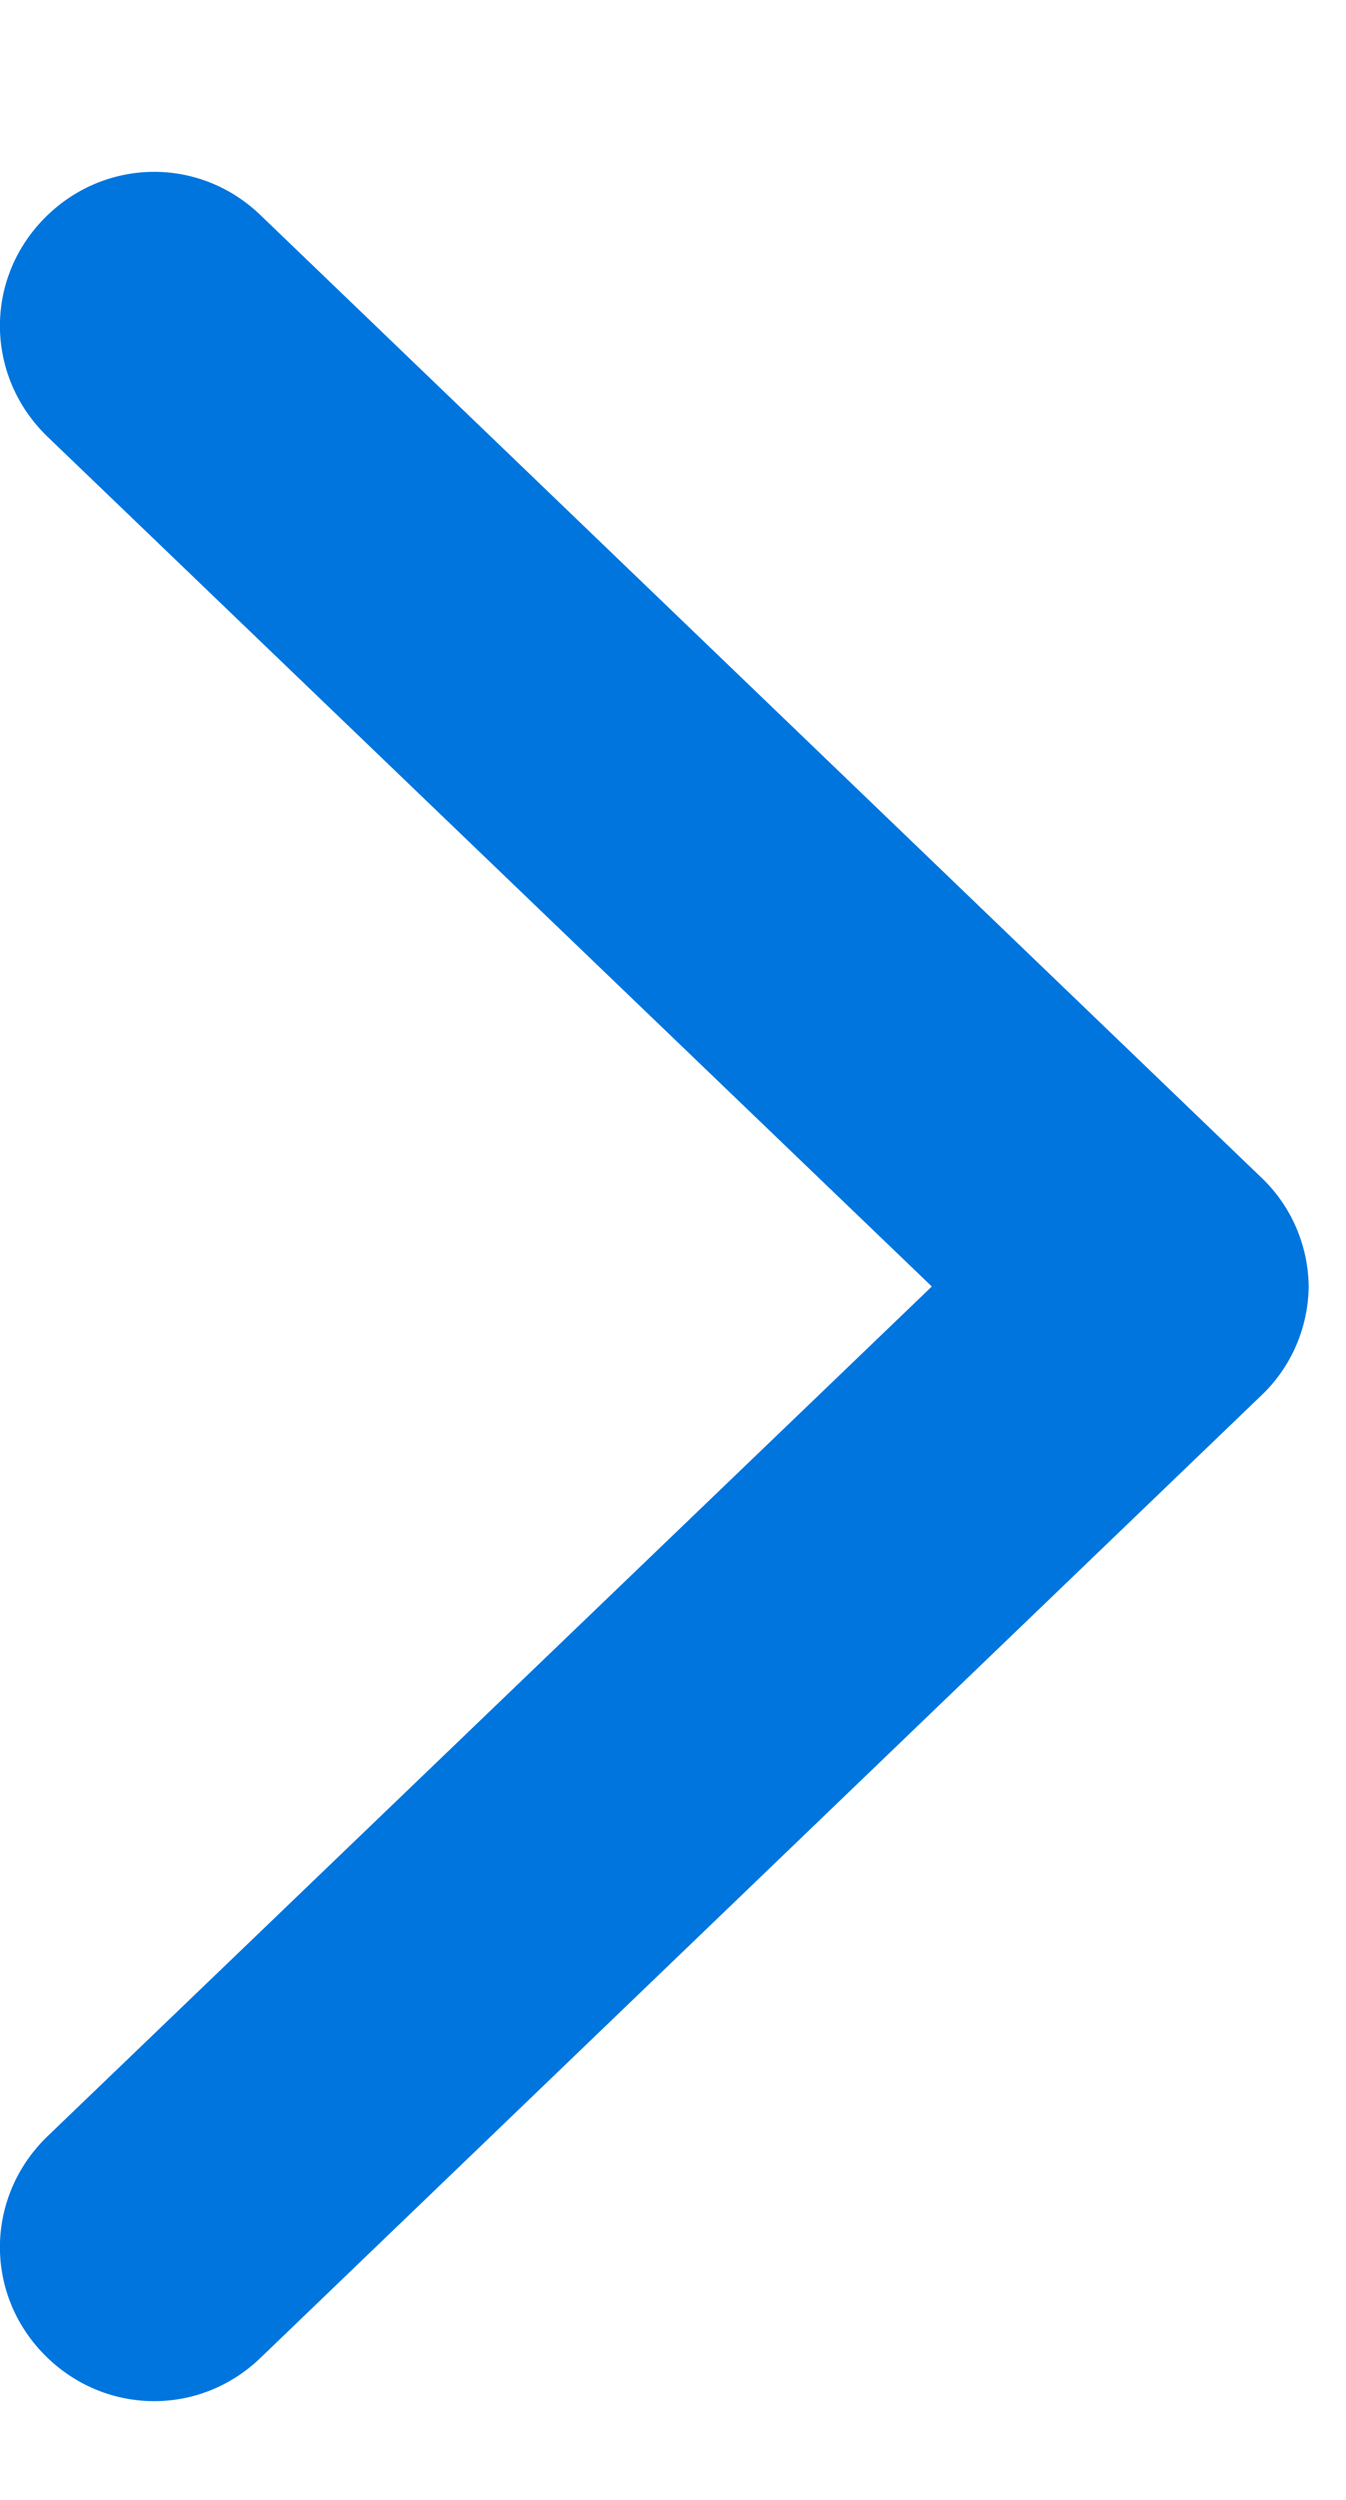 <svg width="7" height="13" viewBox="0 0 7 13" fill="none" xmlns="http://www.w3.org/2000/svg">
<path d="M6.806 6.68C6.806 6.9 6.716 7.11 6.556 7.26L1.356 12.26C1.036 12.57 0.536 12.56 0.226 12.24C-0.084 11.92 -0.074 11.42 0.246 11.11L4.846 6.69L0.246 2.27C-0.074 1.96 -0.084 1.46 0.226 1.14C0.536 0.82 1.036 0.81 1.356 1.12L6.556 6.12C6.716 6.27 6.806 6.48 6.806 6.7V6.68Z" fill="#0075DE"/>
</svg>
